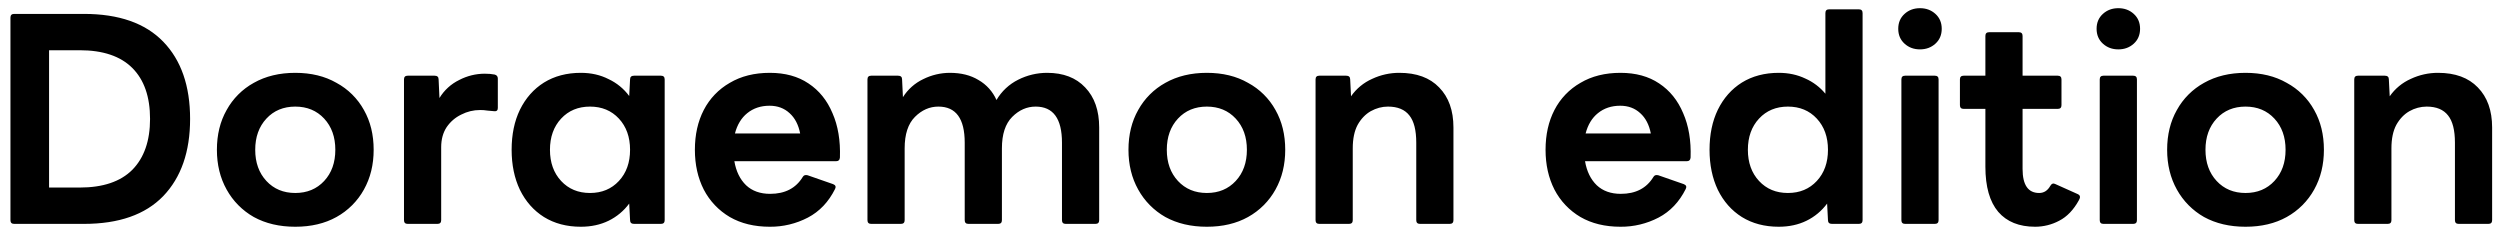 
<svg width="201" height="19" viewBox="0 0 201 19" fill="none" xmlns="http://www.w3.org/2000/svg">
<path d="M1.139 18C0.939 18 0.84 17.9 0.84 17.701V1.417C0.84 1.217 0.94 1.118 1.139 1.118H6.751C9.557 1.118 11.681 1.862 13.122 3.349C14.563 4.836 15.284 6.906 15.284 9.559C15.284 12.196 14.564 14.266 13.122 15.769C11.681 17.256 9.557 18 6.751 18H1.139ZM6.406 4.039H3.945V15.079H6.406C8.276 15.079 9.687 14.604 10.638 13.653C11.588 12.687 12.064 11.323 12.064 9.559C12.064 7.78 11.589 6.416 10.638 5.465C9.688 4.515 8.277 4.039 6.406 4.039V4.039ZM23.741 18.23C22.468 18.23 21.356 17.97 20.406 17.448C19.487 16.928 18.731 16.164 18.221 15.24C17.699 14.305 17.439 13.239 17.439 12.043C17.439 10.832 17.699 9.766 18.221 8.846C18.727 7.925 19.485 7.168 20.405 6.661C21.356 6.124 22.468 5.856 23.74 5.856C25.013 5.856 26.117 6.124 27.053 6.661C27.983 7.162 28.749 7.921 29.26 8.846C29.782 9.766 30.042 10.832 30.042 12.043C30.042 13.239 29.782 14.305 29.26 15.24C28.746 16.169 27.981 16.934 27.052 17.448C26.117 17.969 25.013 18.23 23.741 18.23ZM23.741 15.516C24.691 15.516 25.465 15.194 26.064 14.55C26.662 13.906 26.96 13.07 26.96 12.043C26.96 11.016 26.661 10.18 26.064 9.536C25.465 8.892 24.691 8.57 23.741 8.57C22.79 8.57 22.015 8.892 21.418 9.536C20.82 10.18 20.52 11.016 20.52 12.043C20.52 13.07 20.82 13.906 21.418 14.55C22.016 15.194 22.79 15.516 23.741 15.516ZM32.78 18C32.58 18 32.481 17.9 32.481 17.701V6.385C32.481 6.185 32.581 6.086 32.78 6.086H34.942C35.157 6.086 35.264 6.186 35.264 6.385L35.333 7.88C35.712 7.254 36.263 6.751 36.92 6.431C37.552 6.101 38.254 5.927 38.967 5.925C39.274 5.925 39.542 5.948 39.772 5.994C39.941 6.04 40.025 6.147 40.025 6.316V8.685C40.025 8.885 39.918 8.969 39.703 8.938C39.55 8.923 39.381 8.908 39.197 8.892C38.999 8.859 38.799 8.844 38.599 8.846C38.062 8.846 37.556 8.969 37.081 9.214C36.606 9.444 36.215 9.781 35.908 10.226C35.617 10.671 35.471 11.207 35.471 11.836V17.701C35.471 17.901 35.371 18 35.172 18H32.78ZM46.7 18.23C45.566 18.23 44.577 17.97 43.734 17.448C42.906 16.927 42.262 16.198 41.802 15.263C41.357 14.328 41.135 13.254 41.135 12.043C41.135 10.816 41.357 9.743 41.802 8.823C42.262 7.888 42.906 7.159 43.734 6.638C44.577 6.117 45.566 5.856 46.701 5.856C47.529 5.856 48.272 6.025 48.931 6.362C49.588 6.669 50.157 7.136 50.588 7.719L50.657 6.385C50.657 6.185 50.764 6.086 50.979 6.086H53.141C53.341 6.086 53.44 6.186 53.44 6.385V17.701C53.44 17.901 53.34 18 53.14 18H50.98C50.765 18 50.658 17.9 50.658 17.701L50.588 16.367C50.155 16.953 49.588 17.427 48.933 17.747C48.273 18.069 47.53 18.23 46.702 18.23H46.7ZM47.437 15.516C48.387 15.516 49.162 15.194 49.76 14.55C50.358 13.906 50.657 13.07 50.657 12.043C50.657 11.016 50.357 10.18 49.76 9.536C49.162 8.892 48.387 8.57 47.437 8.57C46.487 8.57 45.712 8.892 45.114 9.536C44.516 10.18 44.217 11.016 44.217 12.043C44.217 13.07 44.516 13.906 45.114 14.55C45.712 15.194 46.486 15.516 47.437 15.516ZM61.895 18.23C60.653 18.23 59.58 17.97 58.675 17.448C57.783 16.924 57.058 16.159 56.582 15.24C56.107 14.305 55.869 13.239 55.869 12.043C55.869 10.832 56.107 9.766 56.582 8.846C57.053 7.93 57.78 7.171 58.675 6.661C59.58 6.124 60.653 5.856 61.895 5.856C63.122 5.856 64.157 6.14 65 6.707C65.859 7.274 66.503 8.072 66.932 9.099C67.377 10.111 67.576 11.299 67.53 12.664C67.515 12.864 67.407 12.963 67.208 12.963H59.043C59.181 13.776 59.496 14.42 59.986 14.895C60.476 15.355 61.121 15.585 61.918 15.585C63.114 15.585 63.988 15.133 64.54 14.228C64.617 14.09 64.747 14.044 64.931 14.09L66.978 14.803C67.178 14.88 67.231 15.01 67.139 15.194C66.618 16.237 65.889 17.004 64.954 17.494C64.01 17.986 62.96 18.239 61.895 18.23V18.23ZM61.872 8.501C61.167 8.501 60.569 8.701 60.078 9.099C59.603 9.482 59.273 10.027 59.089 10.732H64.333C64.195 10.027 63.911 9.482 63.483 9.099C63.053 8.7 62.516 8.501 61.873 8.501H61.872ZM70.042 18C69.843 18 69.744 17.9 69.744 17.701V6.385C69.744 6.185 69.844 6.086 70.043 6.086H72.205C72.419 6.086 72.527 6.186 72.527 6.385L72.596 7.811C72.992 7.183 73.558 6.68 74.229 6.362C74.894 6.031 75.626 5.858 76.368 5.856C77.272 5.856 78.039 6.048 78.668 6.431C79.311 6.798 79.819 7.363 80.117 8.041C80.528 7.338 81.135 6.77 81.865 6.408C82.585 6.044 83.381 5.855 84.188 5.856C85.491 5.856 86.511 6.247 87.247 7.029C87.998 7.811 88.374 8.884 88.374 10.249V17.701C88.374 17.901 88.274 18 88.074 18H85.683C85.483 18 85.383 17.9 85.383 17.701V11.468C85.383 9.536 84.678 8.57 83.268 8.57C82.562 8.57 81.934 8.846 81.382 9.398C80.83 9.95 80.554 10.793 80.554 11.928V17.701C80.554 17.901 80.454 18 80.254 18H77.863C77.663 18 77.563 17.9 77.563 17.701V11.468C77.563 9.536 76.858 8.57 75.448 8.57C74.742 8.57 74.114 8.846 73.562 9.398C73.01 9.95 72.734 10.793 72.734 11.928V17.701C72.734 17.901 72.634 18 72.434 18H70.043H70.042ZM97.031 18.23C95.758 18.23 94.646 17.97 93.695 17.448C92.777 16.928 92.021 16.164 91.511 15.24C90.989 14.305 90.729 13.239 90.729 12.043C90.729 10.832 90.989 9.766 91.51 8.846C92.017 7.926 92.775 7.168 93.695 6.661C94.646 6.124 95.758 5.856 97.031 5.856C98.303 5.856 99.407 6.124 100.342 6.661C101.273 7.162 102.039 7.921 102.55 8.846C103.072 9.766 103.332 10.832 103.332 12.043C103.332 13.239 103.072 14.305 102.55 15.24C102.036 16.168 101.27 16.934 100.342 17.448C99.407 17.969 98.303 18.23 97.031 18.23ZM97.031 15.516C97.981 15.516 98.755 15.194 99.353 14.55C99.952 13.906 100.25 13.07 100.25 12.043C100.25 11.016 99.951 10.18 99.353 9.536C98.756 8.892 97.981 8.57 97.031 8.57C96.08 8.57 95.305 8.892 94.707 9.536C94.11 10.18 93.811 11.016 93.811 12.043C93.811 13.07 94.109 13.906 94.707 14.55C95.306 15.194 96.08 15.516 97.031 15.516ZM106.07 18C105.871 18 105.771 17.9 105.771 17.701V6.385C105.771 6.185 105.871 6.086 106.07 6.086H108.232C108.447 6.086 108.554 6.186 108.554 6.385L108.623 7.742C109.051 7.127 109.64 6.642 110.325 6.339C111.009 6.018 111.755 5.853 112.51 5.856C113.89 5.856 114.956 6.247 115.707 7.029C116.474 7.811 116.857 8.884 116.857 10.249V17.701C116.857 17.901 116.757 18 116.558 18H114.166C113.967 18 113.867 17.9 113.867 17.701V11.468C113.867 10.471 113.683 9.743 113.315 9.283C112.947 8.808 112.372 8.57 111.59 8.57C111.115 8.57 110.655 8.693 110.21 8.938C109.781 9.183 109.428 9.551 109.152 10.042C108.891 10.532 108.761 11.162 108.761 11.928V17.701C108.761 17.901 108.661 18 108.462 18H106.07ZM130.289 18.23C129.047 18.23 127.973 17.97 127.069 17.448C126.177 16.924 125.451 16.159 124.976 15.24C124.5 14.305 124.263 13.239 124.263 12.043C124.263 10.832 124.5 9.766 124.976 8.846C125.447 7.93 126.174 7.171 127.069 6.661C127.973 6.124 129.047 5.856 130.289 5.856C131.515 5.856 132.55 6.14 133.394 6.707C134.252 7.274 134.896 8.072 135.326 9.099C135.77 10.111 135.97 11.299 135.924 12.664C135.908 12.864 135.801 12.963 135.602 12.963H127.437C127.575 13.776 127.889 14.42 128.38 14.895C128.87 15.355 129.514 15.585 130.312 15.585C131.508 15.585 132.382 15.133 132.934 14.228C133.01 14.09 133.141 14.044 133.325 14.09L135.372 14.803C135.571 14.88 135.625 15.01 135.533 15.194C135.011 16.237 134.283 17.004 133.348 17.494C132.404 17.986 131.354 18.239 130.289 18.23ZM130.266 8.501C129.56 8.501 128.962 8.701 128.472 9.099C127.996 9.482 127.667 10.027 127.483 10.732H132.727C132.589 10.027 132.305 9.482 131.876 9.099C131.446 8.7 130.91 8.501 130.266 8.501V8.501ZM143.013 18.23C141.879 18.23 140.89 17.97 140.046 17.448C139.218 16.927 138.574 16.198 138.114 15.263C137.67 14.328 137.447 13.254 137.447 12.043C137.447 10.816 137.67 9.743 138.114 8.823C138.574 7.888 139.218 7.159 140.046 6.638C140.89 6.117 141.879 5.856 143.013 5.856C143.795 5.856 144.508 6.009 145.152 6.316C145.776 6.592 146.327 7.009 146.762 7.535V1.049C146.762 0.849 146.862 0.75 147.061 0.75H149.453C149.653 0.75 149.752 0.85 149.752 1.049V17.701C149.752 17.901 149.653 18 149.453 18H147.291C147.077 18 146.969 17.9 146.969 17.701L146.9 16.367C146.467 16.953 145.899 17.427 145.244 17.747C144.585 18.069 143.841 18.23 143.013 18.23V18.23ZM143.749 15.516C144.7 15.516 145.474 15.194 146.072 14.55C146.67 13.906 146.969 13.07 146.969 12.043C146.969 11.016 146.67 10.18 146.072 9.536C145.474 8.892 144.7 8.57 143.749 8.57C142.799 8.57 142.024 8.892 141.426 9.536C140.828 10.18 140.529 11.016 140.529 12.043C140.529 13.07 140.828 13.906 141.426 14.55C142.024 15.194 142.799 15.516 143.749 15.516ZM154.367 3.97C153.876 3.97 153.462 3.817 153.125 3.51C152.787 3.203 152.619 2.805 152.619 2.314C152.619 1.824 152.787 1.424 153.125 1.118C153.462 0.811 153.876 0.658 154.367 0.658C154.857 0.658 155.271 0.811 155.609 1.118C155.946 1.425 156.115 1.823 156.115 2.314C156.115 2.804 155.946 3.204 155.609 3.51C155.271 3.817 154.857 3.97 154.367 3.97V3.97ZM153.171 18C152.971 18 152.872 17.9 152.872 17.701V6.385C152.872 6.185 152.971 6.086 153.171 6.086H155.563C155.762 6.086 155.862 6.186 155.862 6.385V17.701C155.862 17.901 155.762 18 155.563 18H153.171ZM163.627 18.23C162.339 18.23 161.35 17.831 160.66 17.034C159.97 16.221 159.625 15.01 159.625 13.4V8.754H157.877C157.678 8.754 157.578 8.654 157.578 8.455V6.385C157.578 6.185 157.678 6.086 157.877 6.086H159.625V2.889C159.625 2.689 159.725 2.59 159.924 2.59H162.316C162.515 2.59 162.615 2.69 162.615 2.889V6.086H165.444C165.643 6.086 165.743 6.186 165.743 6.385V8.455C165.743 8.655 165.643 8.754 165.444 8.754H162.615V13.584C162.615 14.872 163.06 15.516 163.949 15.516C164.332 15.516 164.631 15.324 164.846 14.941C164.953 14.757 165.091 14.711 165.26 14.803L167.054 15.608C167.253 15.7 167.284 15.861 167.146 16.091C166.717 16.873 166.188 17.425 165.559 17.747C164.965 18.064 164.301 18.23 163.627 18.23V18.23ZM170.314 3.97C169.823 3.97 169.409 3.817 169.072 3.51C168.735 3.203 168.566 2.805 168.566 2.314C168.566 1.824 168.735 1.424 169.072 1.118C169.409 0.811 169.823 0.658 170.314 0.658C170.805 0.658 171.219 0.811 171.556 1.118C171.893 1.425 172.062 1.823 172.062 2.314C172.062 2.804 171.893 3.204 171.556 3.51C171.219 3.817 170.805 3.97 170.314 3.97ZM169.118 18C168.919 18 168.819 17.9 168.819 17.701V6.385C168.819 6.185 168.919 6.086 169.118 6.086H171.51C171.709 6.086 171.809 6.186 171.809 6.385V17.701C171.809 17.901 171.709 18 171.51 18H169.118ZM180.54 18.23C179.268 18.23 178.156 17.97 177.205 17.448C176.287 16.928 175.531 16.163 175.02 15.24C174.499 14.305 174.238 13.239 174.238 12.043C174.238 10.832 174.499 9.766 175.02 8.846C175.527 7.926 176.285 7.168 177.205 6.661C178.156 6.124 179.268 5.856 180.54 5.856C181.813 5.856 182.917 6.124 183.852 6.661C184.783 7.162 185.549 7.921 186.06 8.846C186.582 9.766 186.842 10.832 186.842 12.043C186.842 13.239 186.582 14.305 186.06 15.24C185.546 16.168 184.78 16.934 183.852 17.448C182.917 17.969 181.813 18.23 180.54 18.23ZM180.54 15.516C181.491 15.516 182.265 15.194 182.863 14.55C183.461 13.906 183.76 13.07 183.76 12.043C183.76 11.016 183.461 10.18 182.863 9.536C182.265 8.892 181.491 8.57 180.54 8.57C179.59 8.57 178.815 8.892 178.217 9.536C177.619 10.18 177.32 11.016 177.32 12.043C177.32 13.07 177.619 13.906 178.217 14.55C178.815 15.194 179.59 15.516 180.54 15.516ZM189.58 18C189.38 18 189.281 17.9 189.281 17.701V6.385C189.281 6.185 189.38 6.086 189.58 6.086H191.742C191.956 6.086 192.064 6.186 192.064 6.385L192.133 7.742C192.561 7.127 193.15 6.641 193.835 6.339C194.519 6.018 195.265 5.853 196.02 5.856C197.4 5.856 198.465 6.247 199.217 7.029C199.983 7.811 200.367 8.884 200.367 10.249V17.701C200.367 17.901 200.267 18 200.068 18H197.676C197.476 18 197.377 17.9 197.377 17.701V11.468C197.377 10.471 197.193 9.743 196.825 9.283C196.457 8.808 195.882 8.57 195.1 8.57C194.616 8.572 194.141 8.699 193.72 8.938C193.29 9.183 192.938 9.551 192.662 10.042C192.401 10.532 192.271 11.162 192.271 11.928V17.701C192.271 17.901 192.171 18 191.972 18H189.58V18Z" fill="black"/>
</svg>
